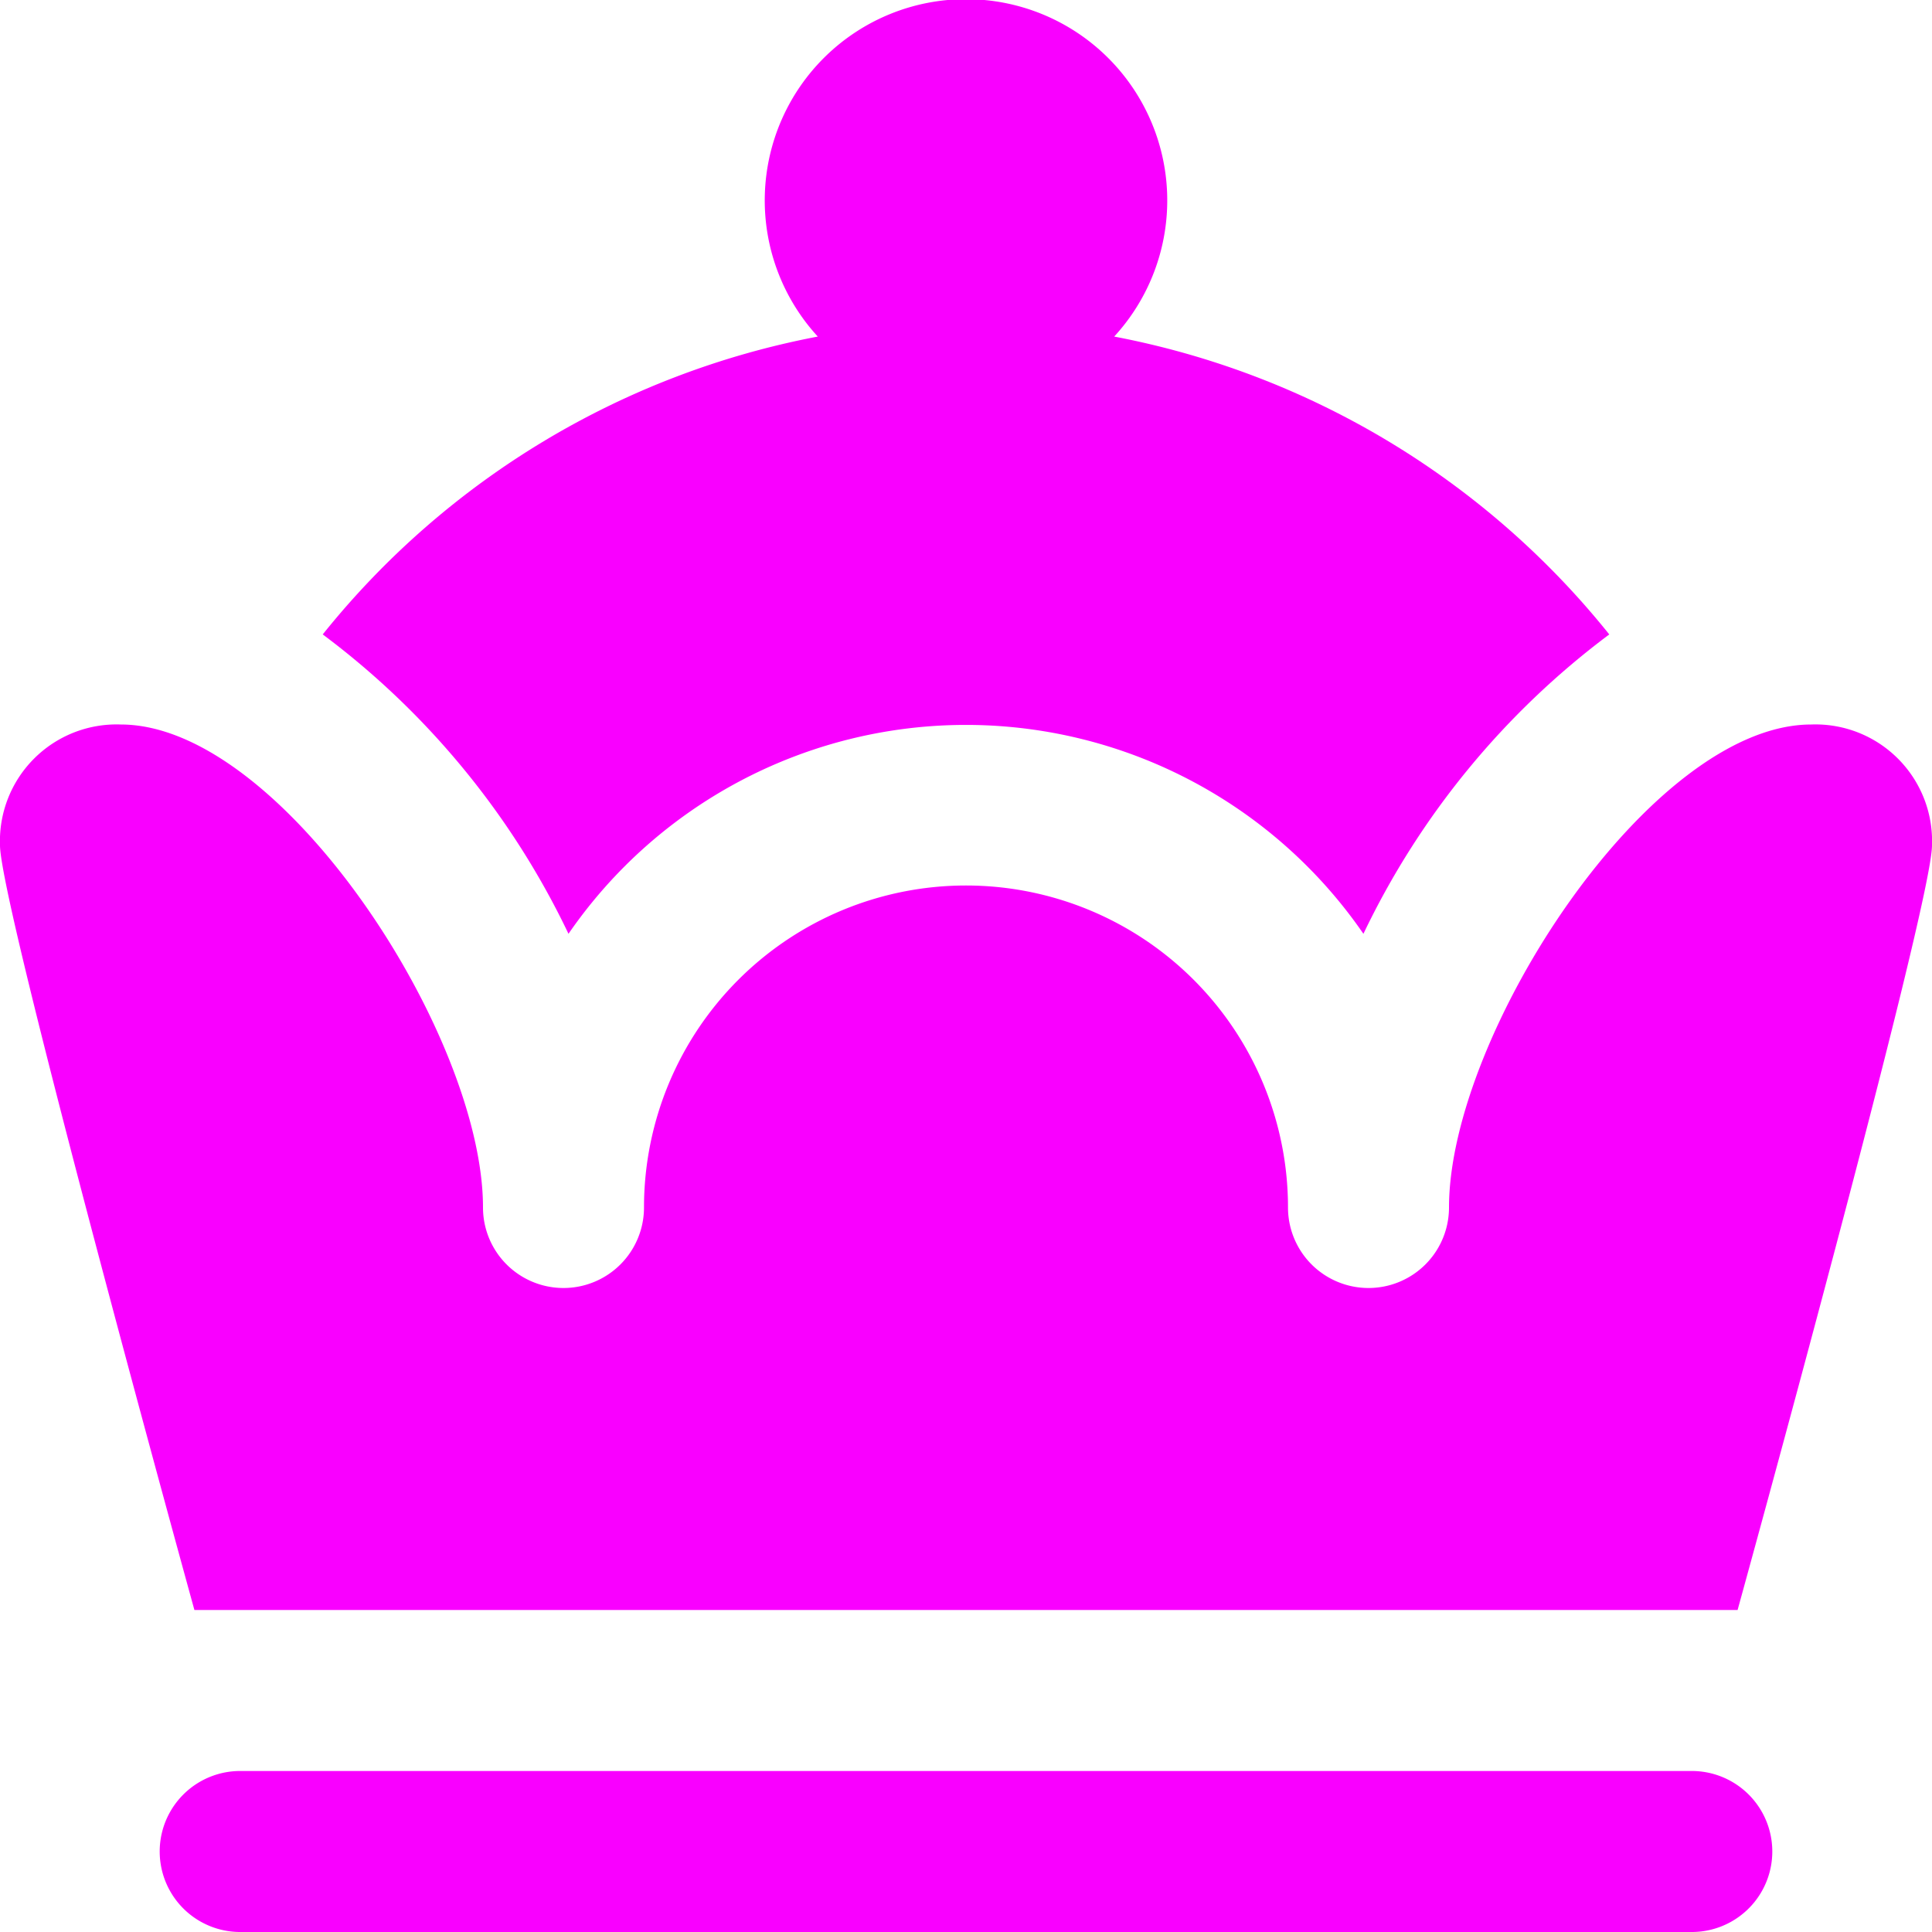 <?xml version="1.0"?>
<svg xmlns="http://www.w3.org/2000/svg" xmlns:xlink="http://www.w3.org/1999/xlink" xmlns:svgjs="http://svgjs.com/svgjs" version="1.1" width="512" height="512" x="0" y="0" viewBox="0 0 24 24" style="enable-background:new 0 0 512 512" xml:space="preserve"><g><path xmlns="http://www.w3.org/2000/svg" d="M4.009,7.881a10.363,10.363,0,0,1,6.15-3.7,2.5,2.5,0,1,1,3.682,0,10.363,10.363,0,0,1,6.15,3.7A10.048,10.048,0,0,0,16.937,11.6a5.995,5.995,0,0,0-9.875,0A10.036,10.036,0,0,0,4.009,7.881ZM21.032,22H2.968A1,1,0,0,0,3,24H21a1,1,0,0,0,.032-2Zm.553-2S24,11.252,24,10.5A1.449,1.449,0,0,0,22.5,9c-2,0-4.5,3.855-4.5,6a1,1,0,0,1-2,0,4,4,0,0,0-8,0,1,1,0,0,1-2,0c0-2.145-2.5-6-4.5-6A1.449,1.449,0,0,0,0,10.5C0,11.252,2.415,20,2.415,20Z" fill="#f900ff" data-original="#000000"/></g></svg>
